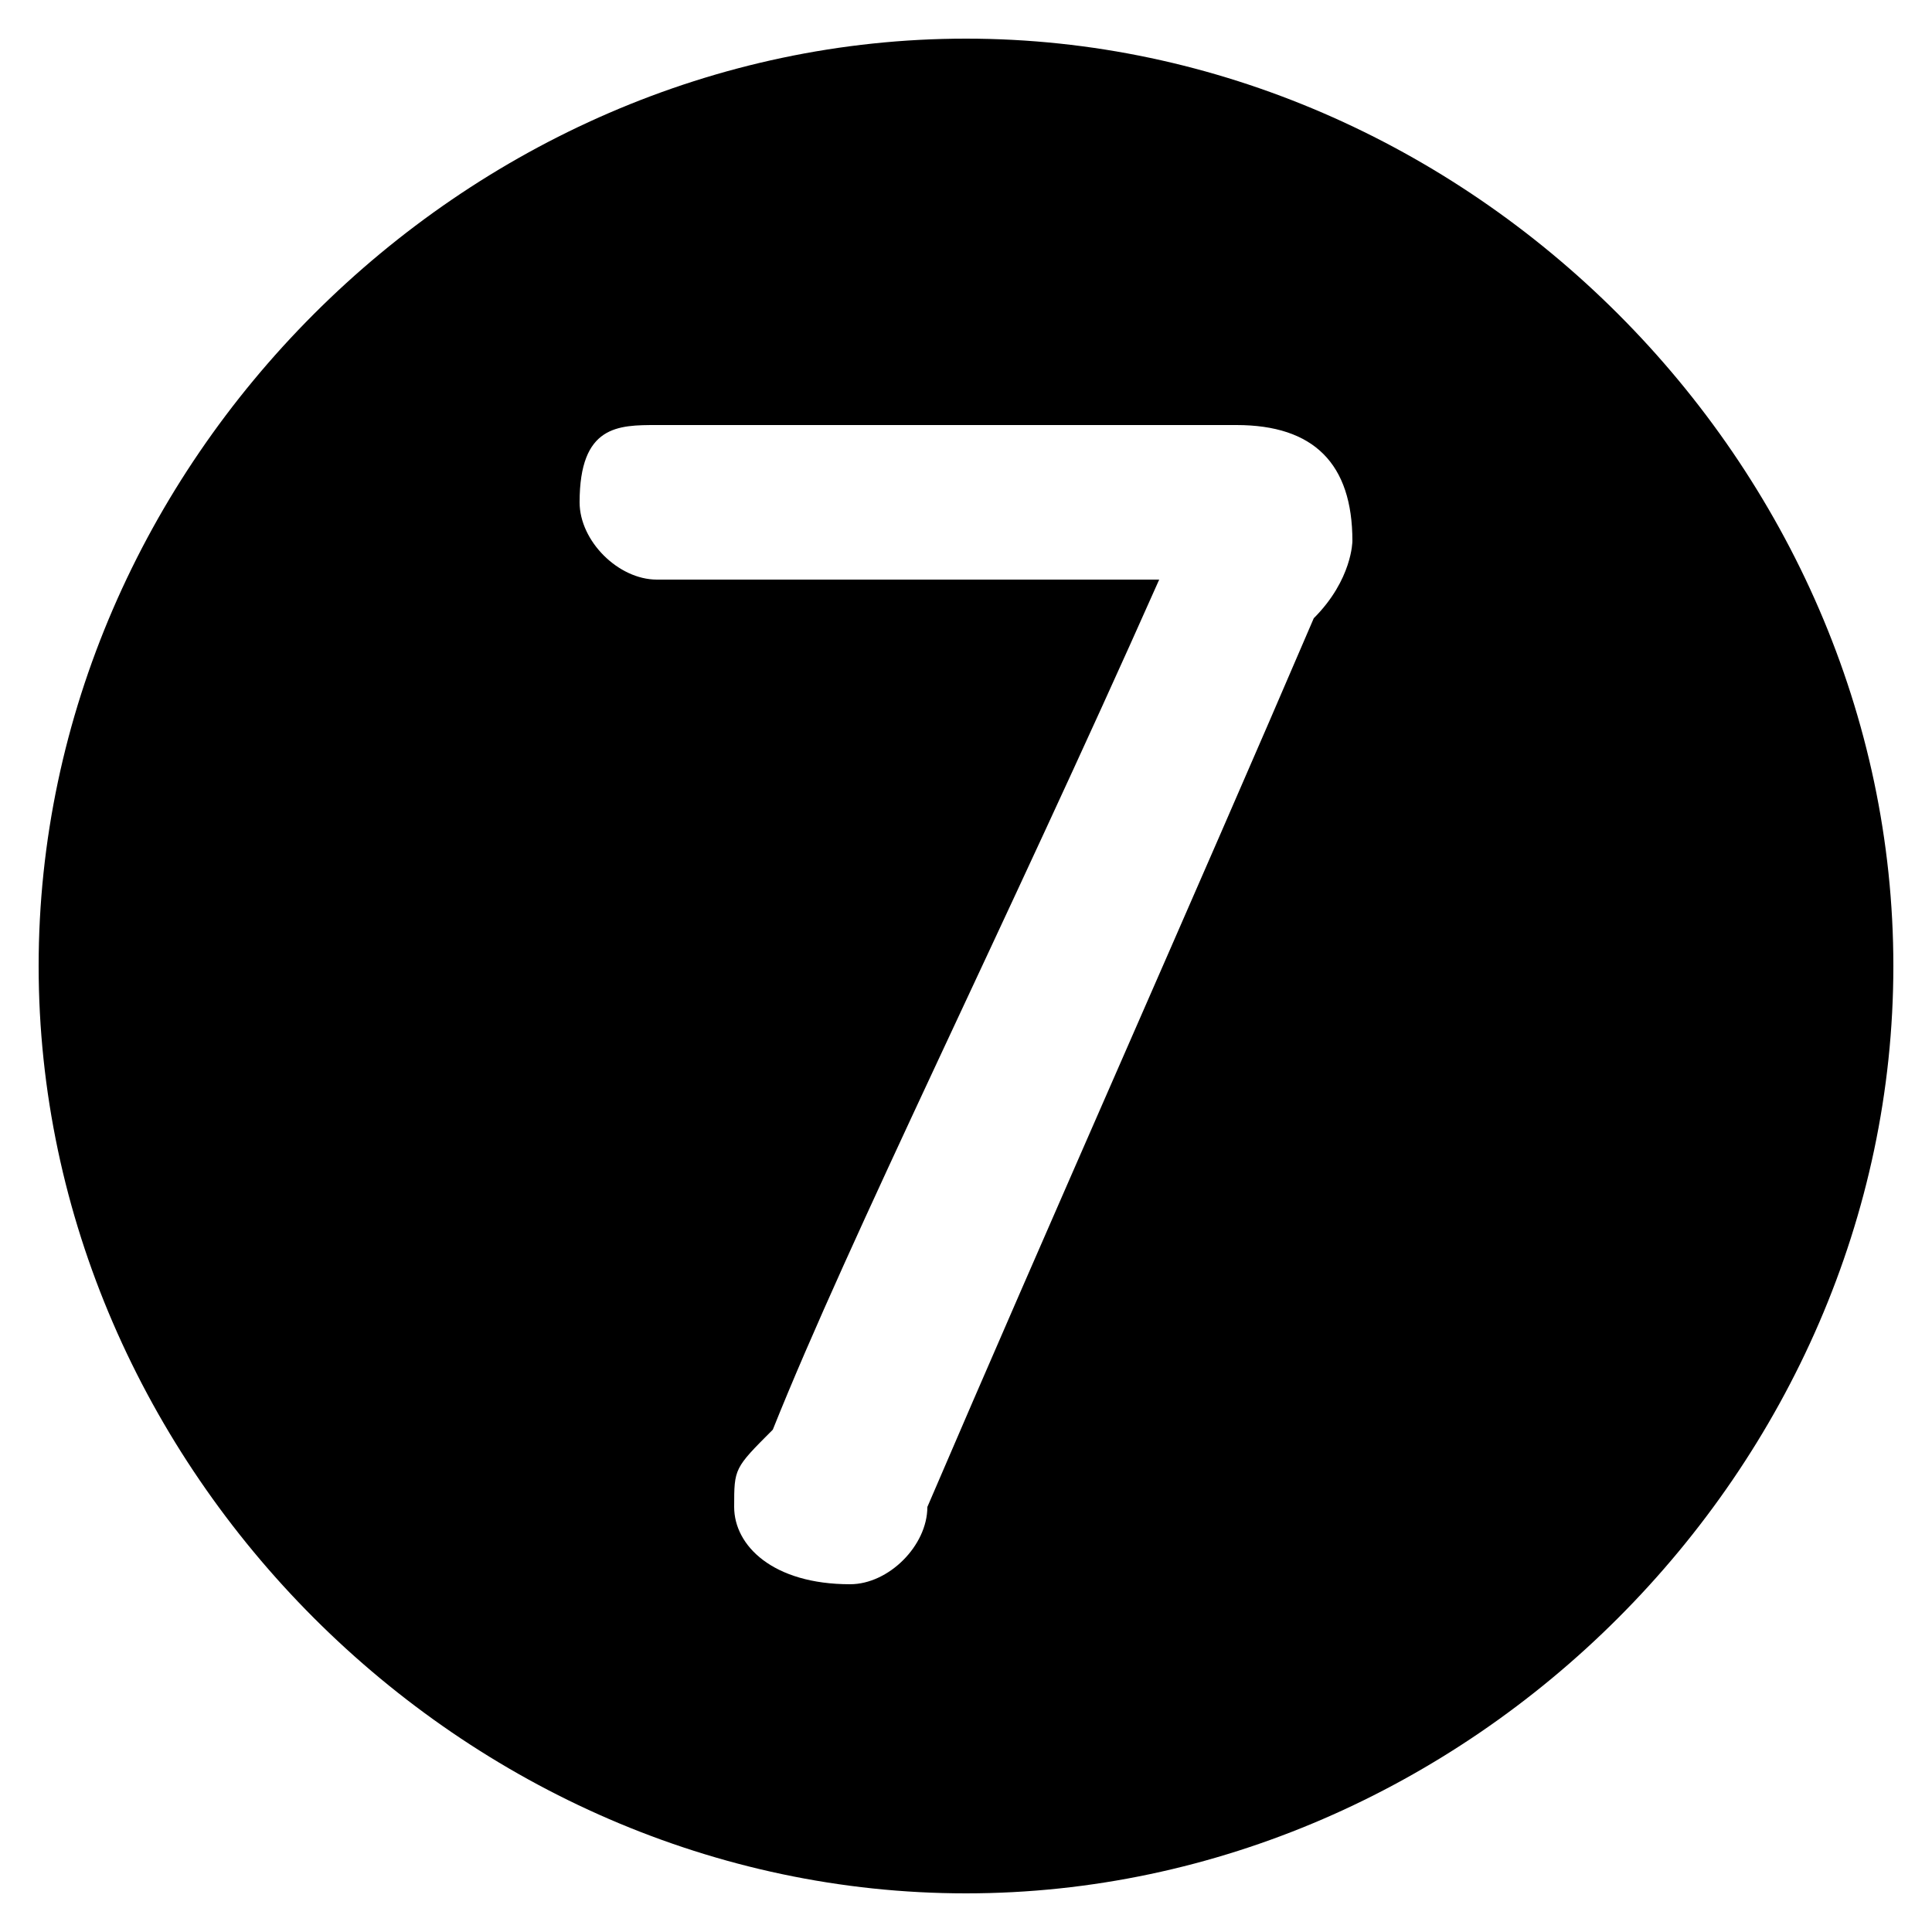 <svg xmlns="http://www.w3.org/2000/svg" viewBox="0 -44.0 50.0 50.0">
    <rect x="0" y="-44.0" width="50.0" height="50.0" fill="#808080" stroke="none"/>
    <g transform="scale(1, -1)">
        <!-- ボディの枠 -->
        <rect x="0" y="-6.0" width="50.0" height="50.0"
            stroke="white" fill="white"/>
        <!-- グリフ座標系の原点 -->
        <circle cx="0" cy="0" r="5" fill="white"/>
        <!-- グリフのアウトライン -->
        <g style="fill:black;stroke:#000000;stroke-width:0;stroke-linecap:round;stroke-linejoin:round;">
        <path d="M 25.0 43.0 C 12.0 43.0 1.0 32.0 1.0 19.0 C 1.0 6.0 12.0 -5.0 25.0 -5.0 C 38.0 -5.0 49.0 6.0 49.0 19.0 C 49.0 32.0 38.0 43.0 25.0 43.0 Z M 17.0 29.0 C 16.0 29.0 15.0 30.0 15.0 31.0 C 15.0 33.0 16.0 33.0 17.0 33.0 L 32.0 33.0 C 34.0 33.0 35.0 32.0 35.0 30.0 C 35.0 30.0 35.0 29.0 34.0 28.0 C 31.0 21.0 27.0 12.0 24.0 5.0 C 24.0 4.0 23.0 3.0 22.0 3.0 C 20.0 3.0 19.0 4.0 19.0 5.0 C 19.0 6.0 19.0 6.0 20.0 7.0 C 22.0 12.0 26.0 20.0 30.0 29.0 Z"/>
    </g>
    </g>
</svg>
